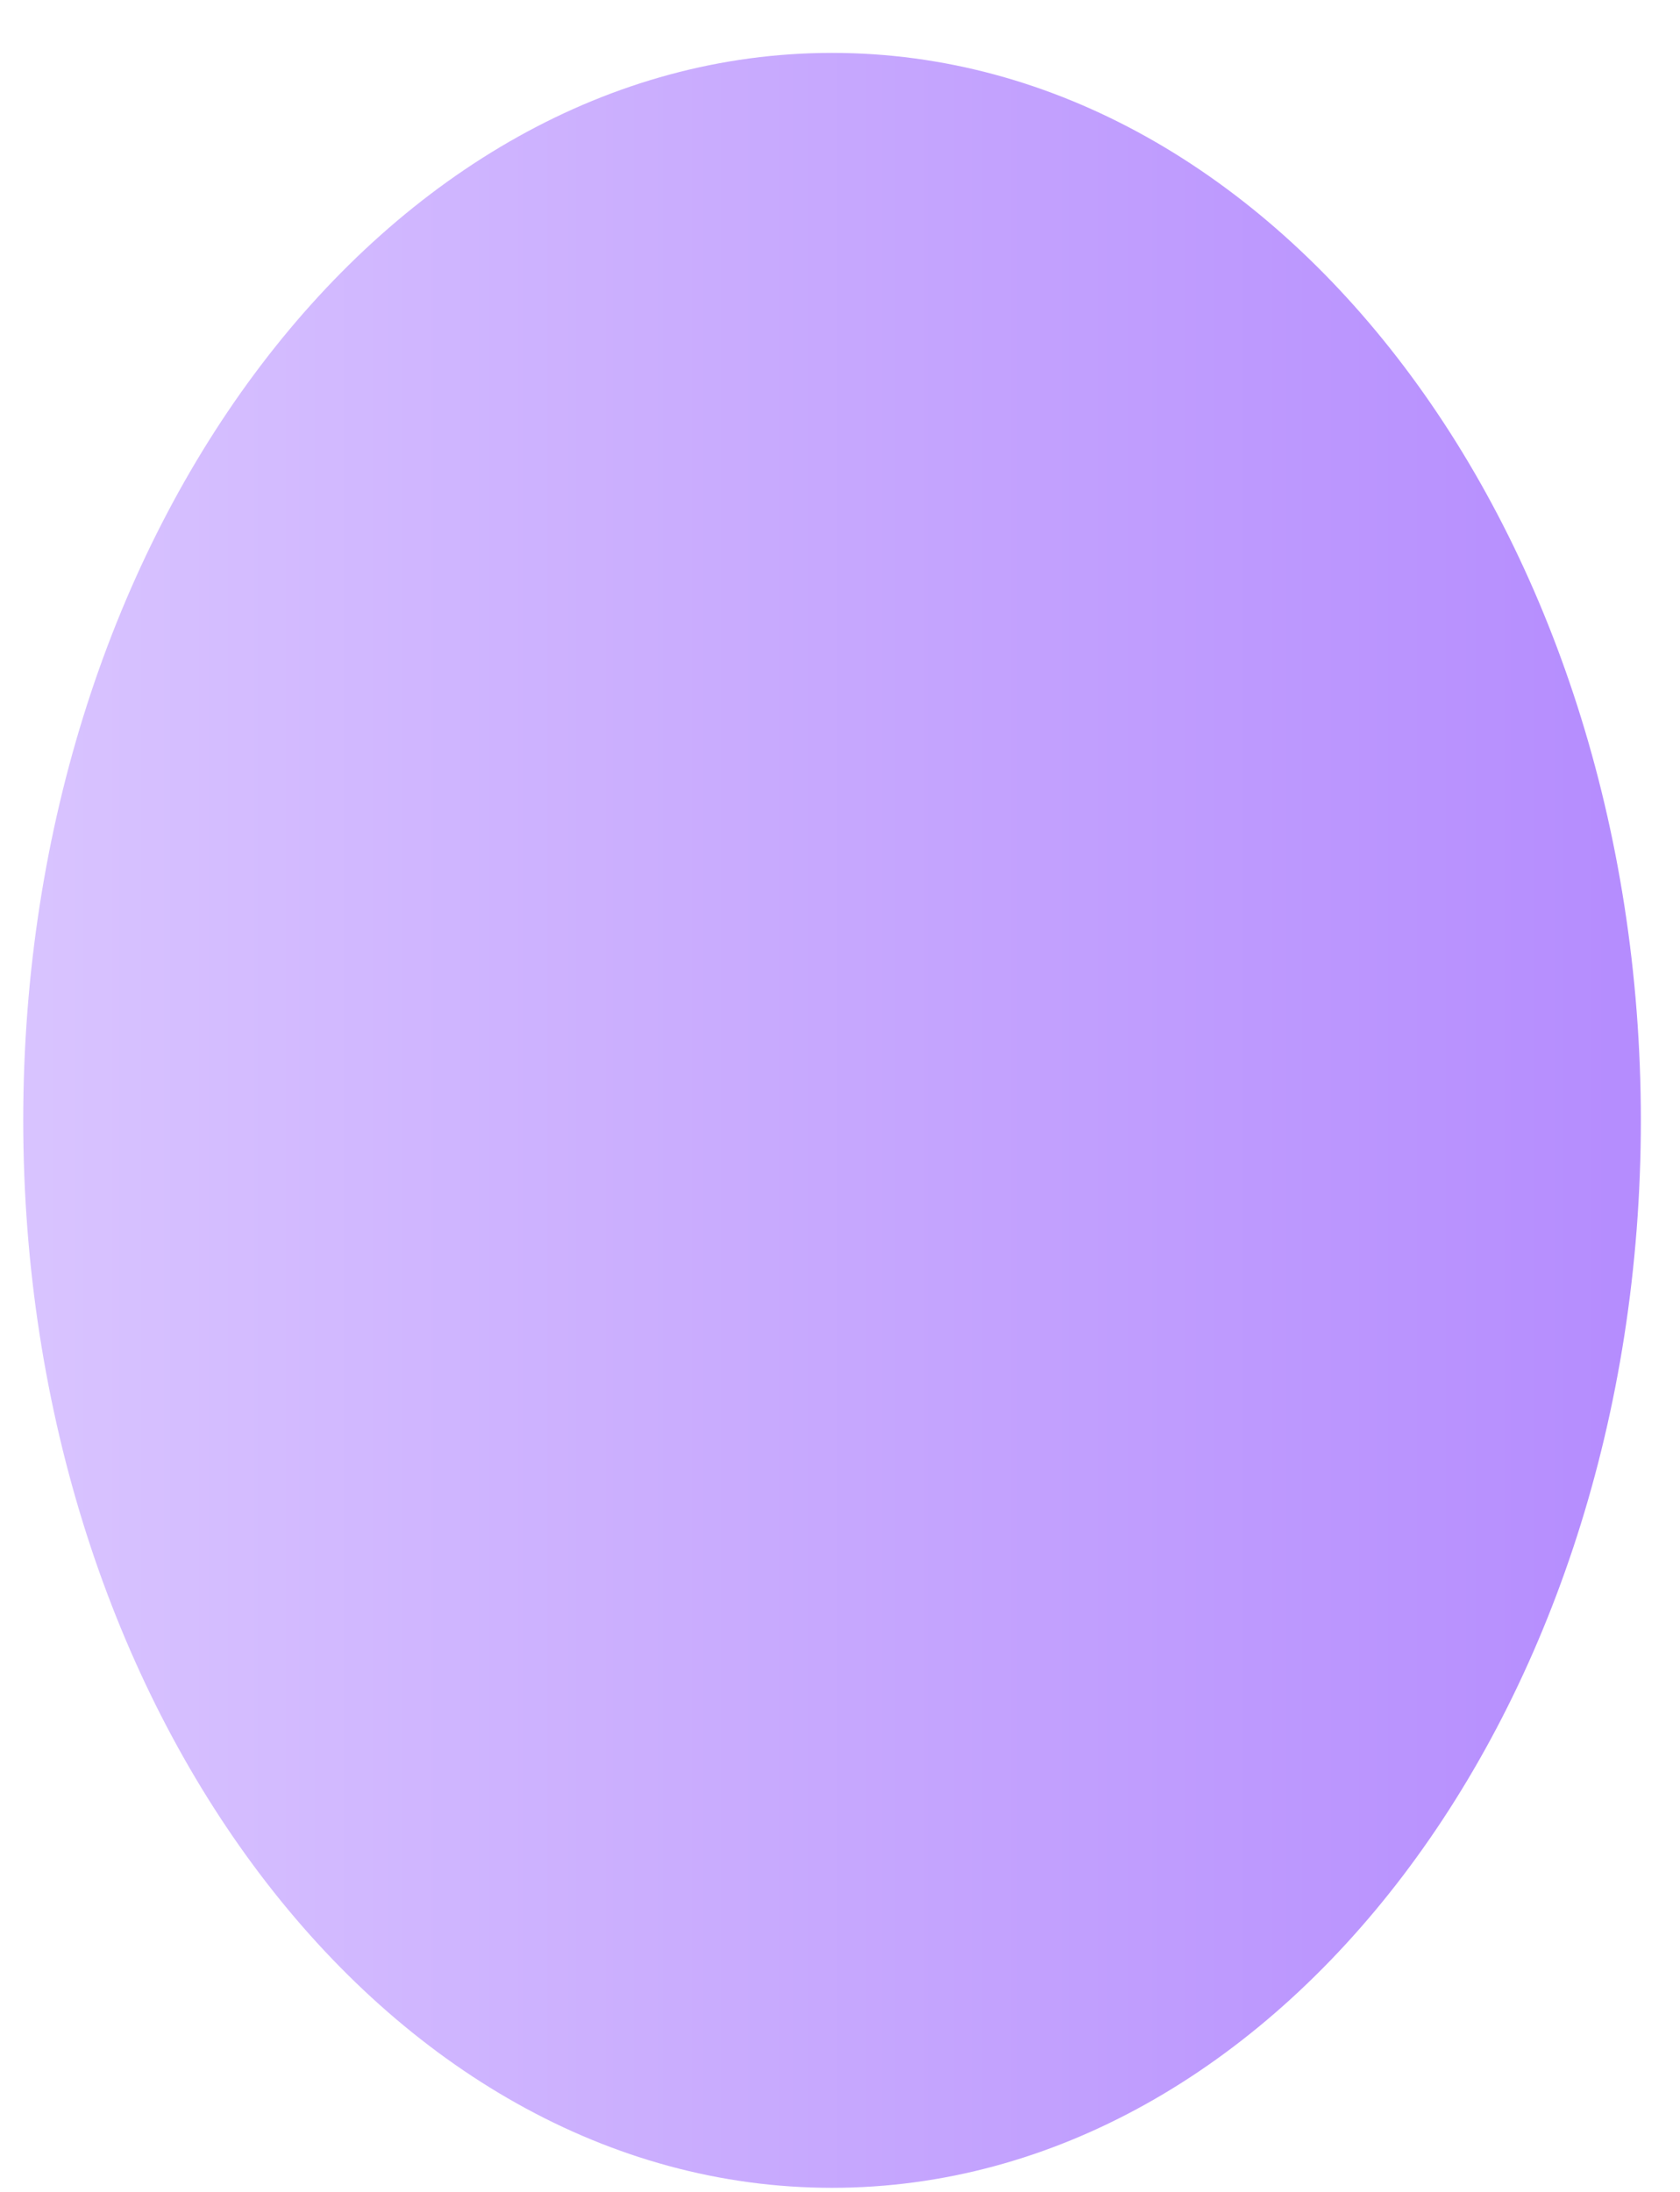 <svg width="23" height="30" viewBox="0 0 23 30" fill="none" xmlns="http://www.w3.org/2000/svg">
<path opacity="0.68" d="M11.391 29.944C5.268 29.944 0.318 23.364 0.318 15.334C0.318 7.255 5.305 0.724 11.391 0.724C17.514 0.724 22.464 7.303 22.464 15.334C22.464 23.413 17.477 29.944 11.391 29.944Z" fill="url(#paint0_linear_9_403)"/>
<defs>
<linearGradient id="paint0_linear_9_403" x1="22.464" y1="15.334" x2="0.318" y2="15.334" gradientUnits="userSpaceOnUse">
<stop stop-color="#9155FD"/>
<stop offset="1" stop-color="#C6A7FE"/>
</linearGradient>
</defs>
</svg>
